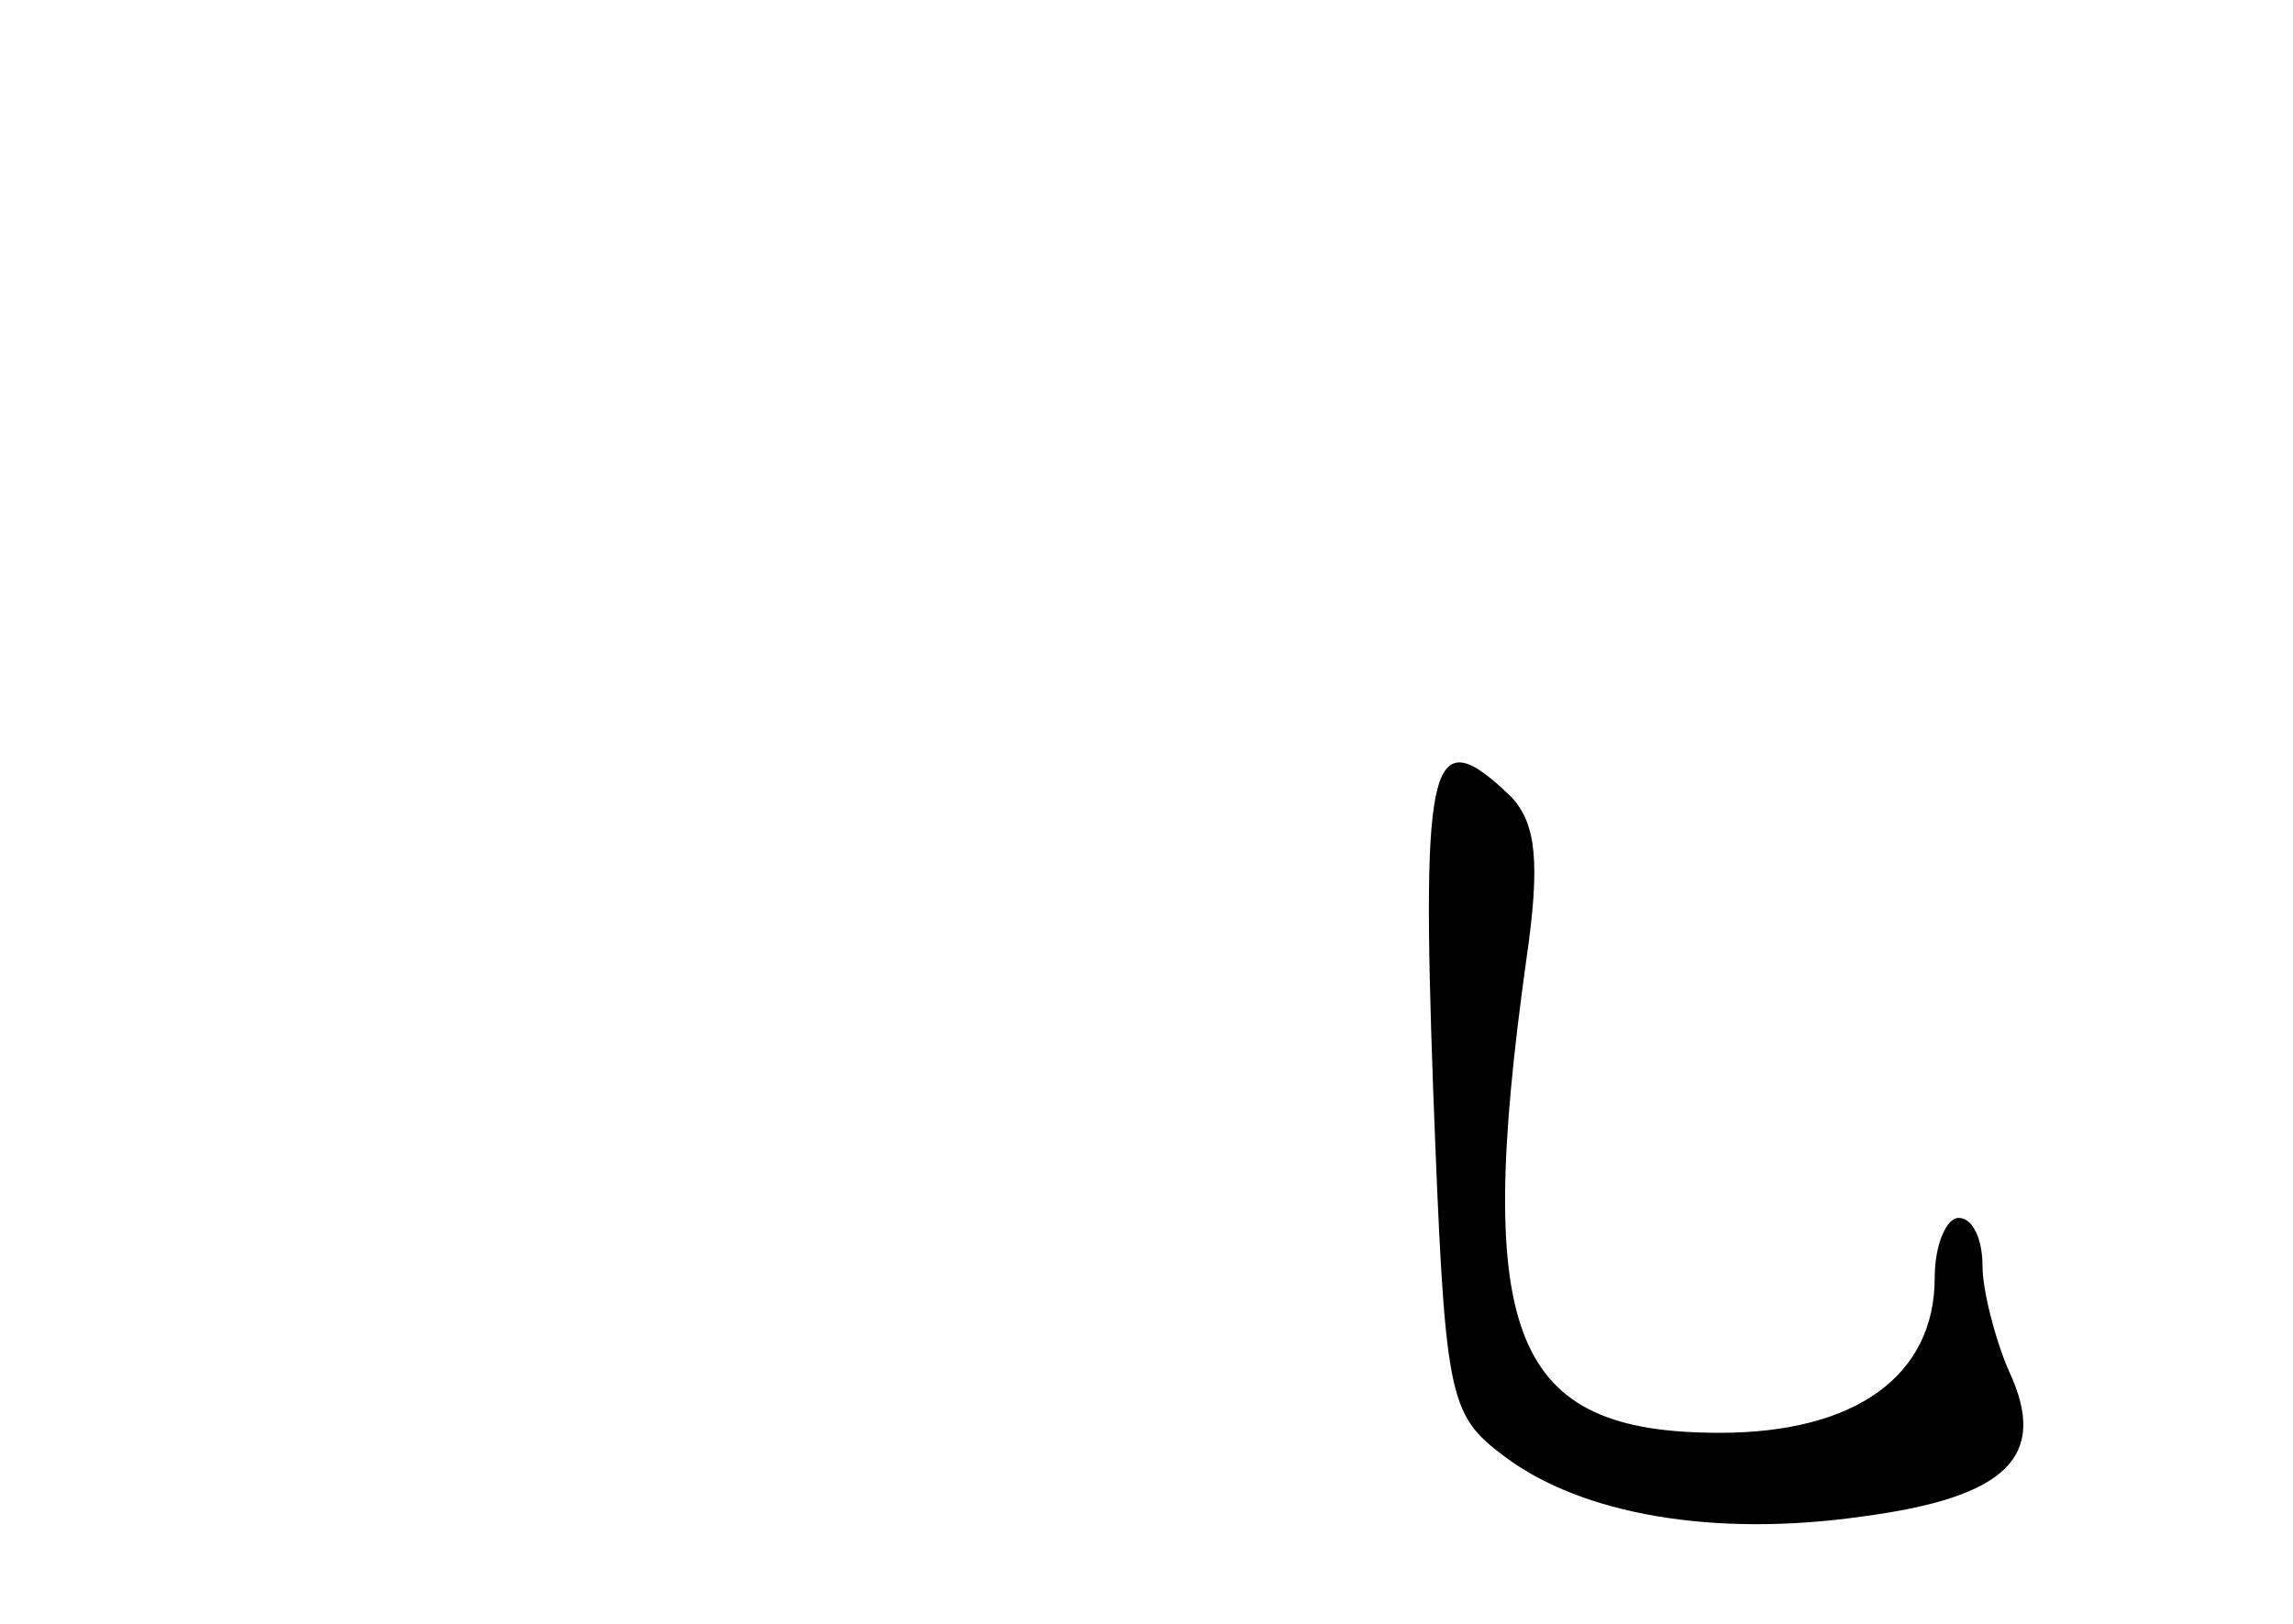 <?xml version="1.0" standalone="no"?>
<!DOCTYPE svg PUBLIC "-//W3C//DTD SVG 20010904//EN"
 "http://www.w3.org/TR/2001/REC-SVG-20010904/DTD/svg10.dtd">
<svg version="1.0" xmlns="http://www.w3.org/2000/svg"
 width="96pt" height="68pt" viewBox="0 0 96 68"
 preserveAspectRatio="xMidYMid meet">
<g transform="translate(0,68) scale(0.1,-0.1)"
fill="#000000" stroke="none">
<path d="M600 224 c5 -130 6 -136 30 -154 32 -24 87 -34 150 -25 60 8 78 25
61 61 -6 14 -11 34 -11 44 0 11 -4 20 -10 20 -5 0 -10 -11 -10 -25 0 -41 -33
-65 -90 -65 -87 0 -103 40 -81 198 6 41 4 57 -6 68 -34 33 -38 18 -33 -122z"/>
</g>
</svg>
